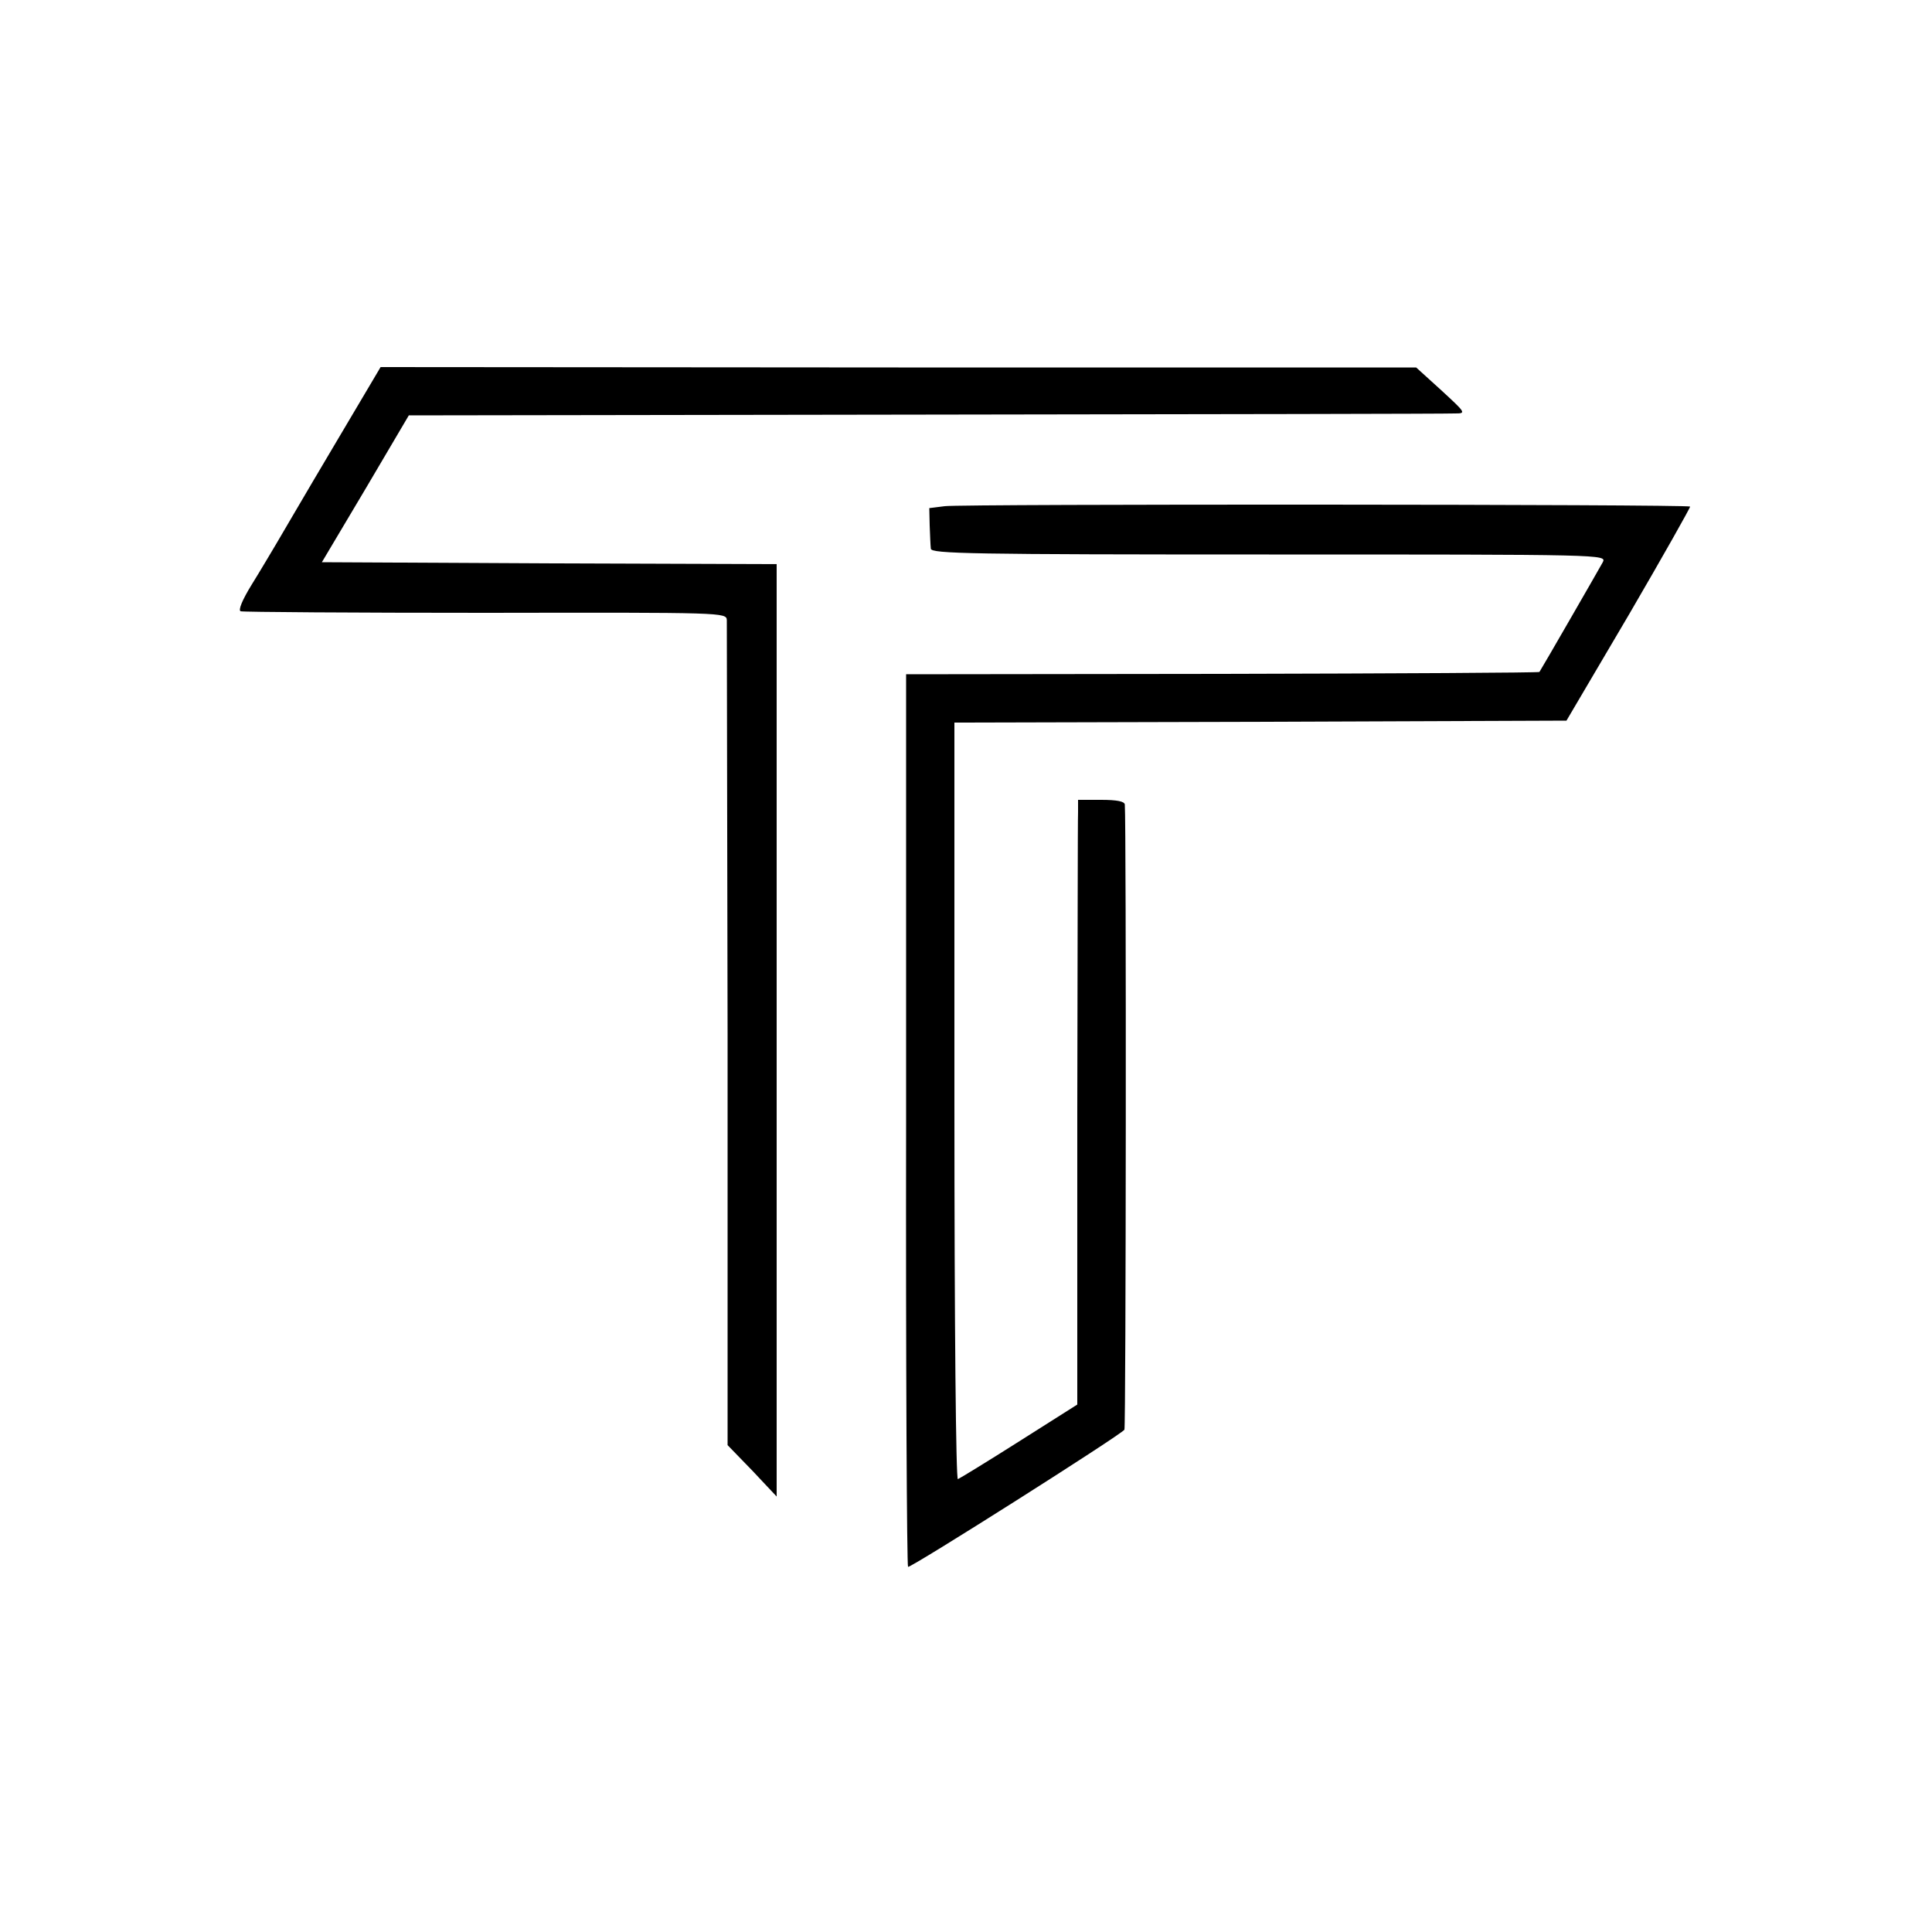 <?xml version="1.0" standalone="no"?>
<!DOCTYPE svg PUBLIC "-//W3C//DTD SVG 20010904//EN"
 "http://www.w3.org/TR/2001/REC-SVG-20010904/DTD/svg10.dtd">
<svg version="1.0" xmlns="http://www.w3.org/2000/svg"
 width="500pt" height="500pt" viewBox="0 0 500 500"
 preserveAspectRatio="xMidYMid meet">
<g transform="translate(0,500) scale(0.1,-0.1)"
fill="#000000" stroke="none">
<path d="M860 3839 c-69 -116 -134 -228 -146 -248 -12 -20 -39 -66 -62 -103
-26 -42 -36 -68 -29 -70 7 -2 292 -4 635 -4 616 1 622 1 623 -19 0 -11 1 -496
2 -1077 l0 -1058 64 -66 63 -67 0 1206 0 1207 -588 2 -589 3 113 190 112 190
1338 2 c737 1 1353 2 1369 3 30 0 29 1 -35 60 l-65 59 -1340 0 -1340 1 -125
-211z"/>
<path d="M2445 3690 l-40 -5 1 -45 c1 -25 2 -52 3 -60 1 -13 104 -15 875 -15
871 0 874 0 864 -20 -11 -20 -159 -277 -164 -284 -2 -2 -371 -4 -821 -5 l-818
-1 0 -1153 c-1 -635 2 -1155 5 -1157 6 -4 552 342 560 355 4 6 5 1567 1 1618
-1 8 -20 12 -61 12 l-60 0 0 -32 c-1 -18 -1 -370 -2 -783 l0 -750 -150 -95
c-82 -52 -154 -96 -159 -98 -5 -2 -9 388 -9 977 l0 981 792 2 792 3 162 275
c88 151 159 277 158 279 -5 6 -1882 7 -1929 1z"/>
</g>
</svg>
